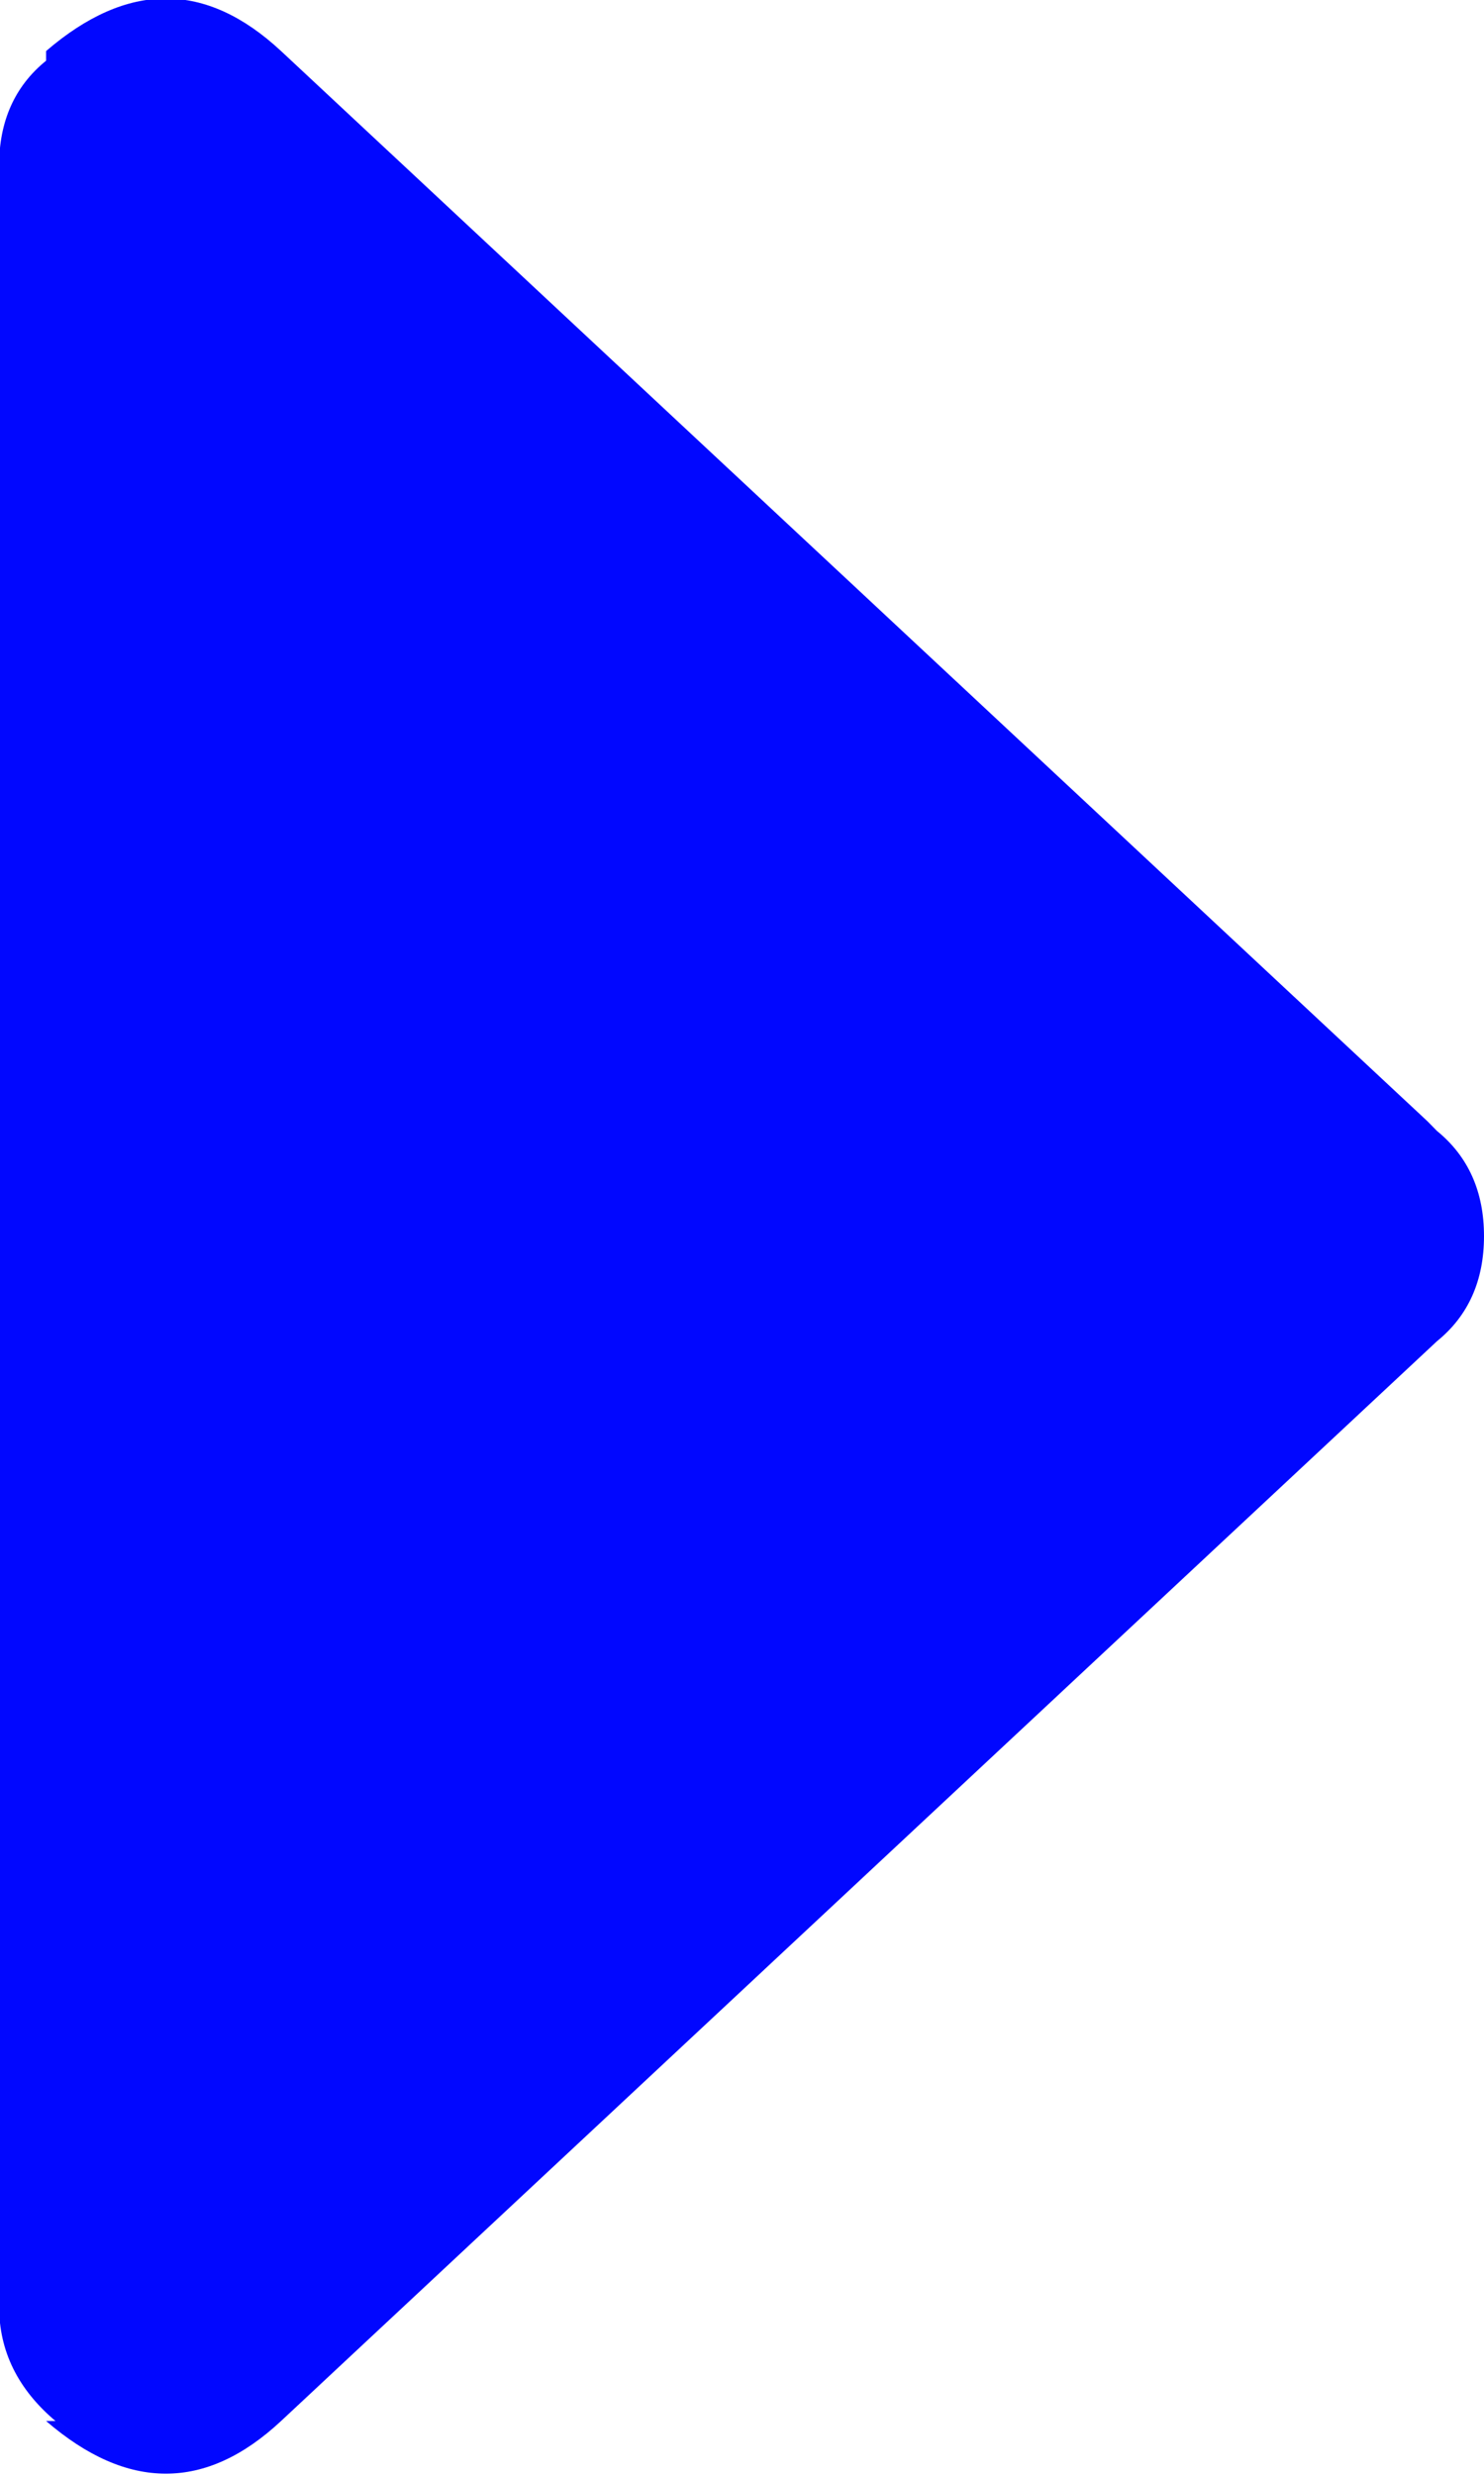 <svg xmlns="http://www.w3.org/2000/svg" xmlns:xlink="http://www.w3.org/1999/xlink" preserveAspectRatio="xMidYMid" width="18" height="30" viewBox="0 0 18 30">
  <defs>
    <style>
      .cls-1 {
        fill: #0107ff;
        fill-rule: evenodd;
      }
    </style>
  </defs>
  <path d="M0.559,29.348 L0.673,29.348 C0.217,28.963 -0.011,28.500 -0.011,27.958 L-0.011,2.010 C-0.011,1.471 0.178,1.045 0.559,0.736 L0.559,0.619 C1.546,-0.230 2.497,-0.230 3.409,0.619 L17.316,13.594 L17.430,13.710 C17.809,14.019 18.000,14.445 18.000,14.984 C18.000,15.525 17.809,15.951 17.430,16.258 L3.409,29.348 L3.409,29.348 L3.409,29.348 C2.497,30.199 1.546,30.199 0.559,29.348 L0.559,29.348 Z" class="cls-1"/>
</svg>
